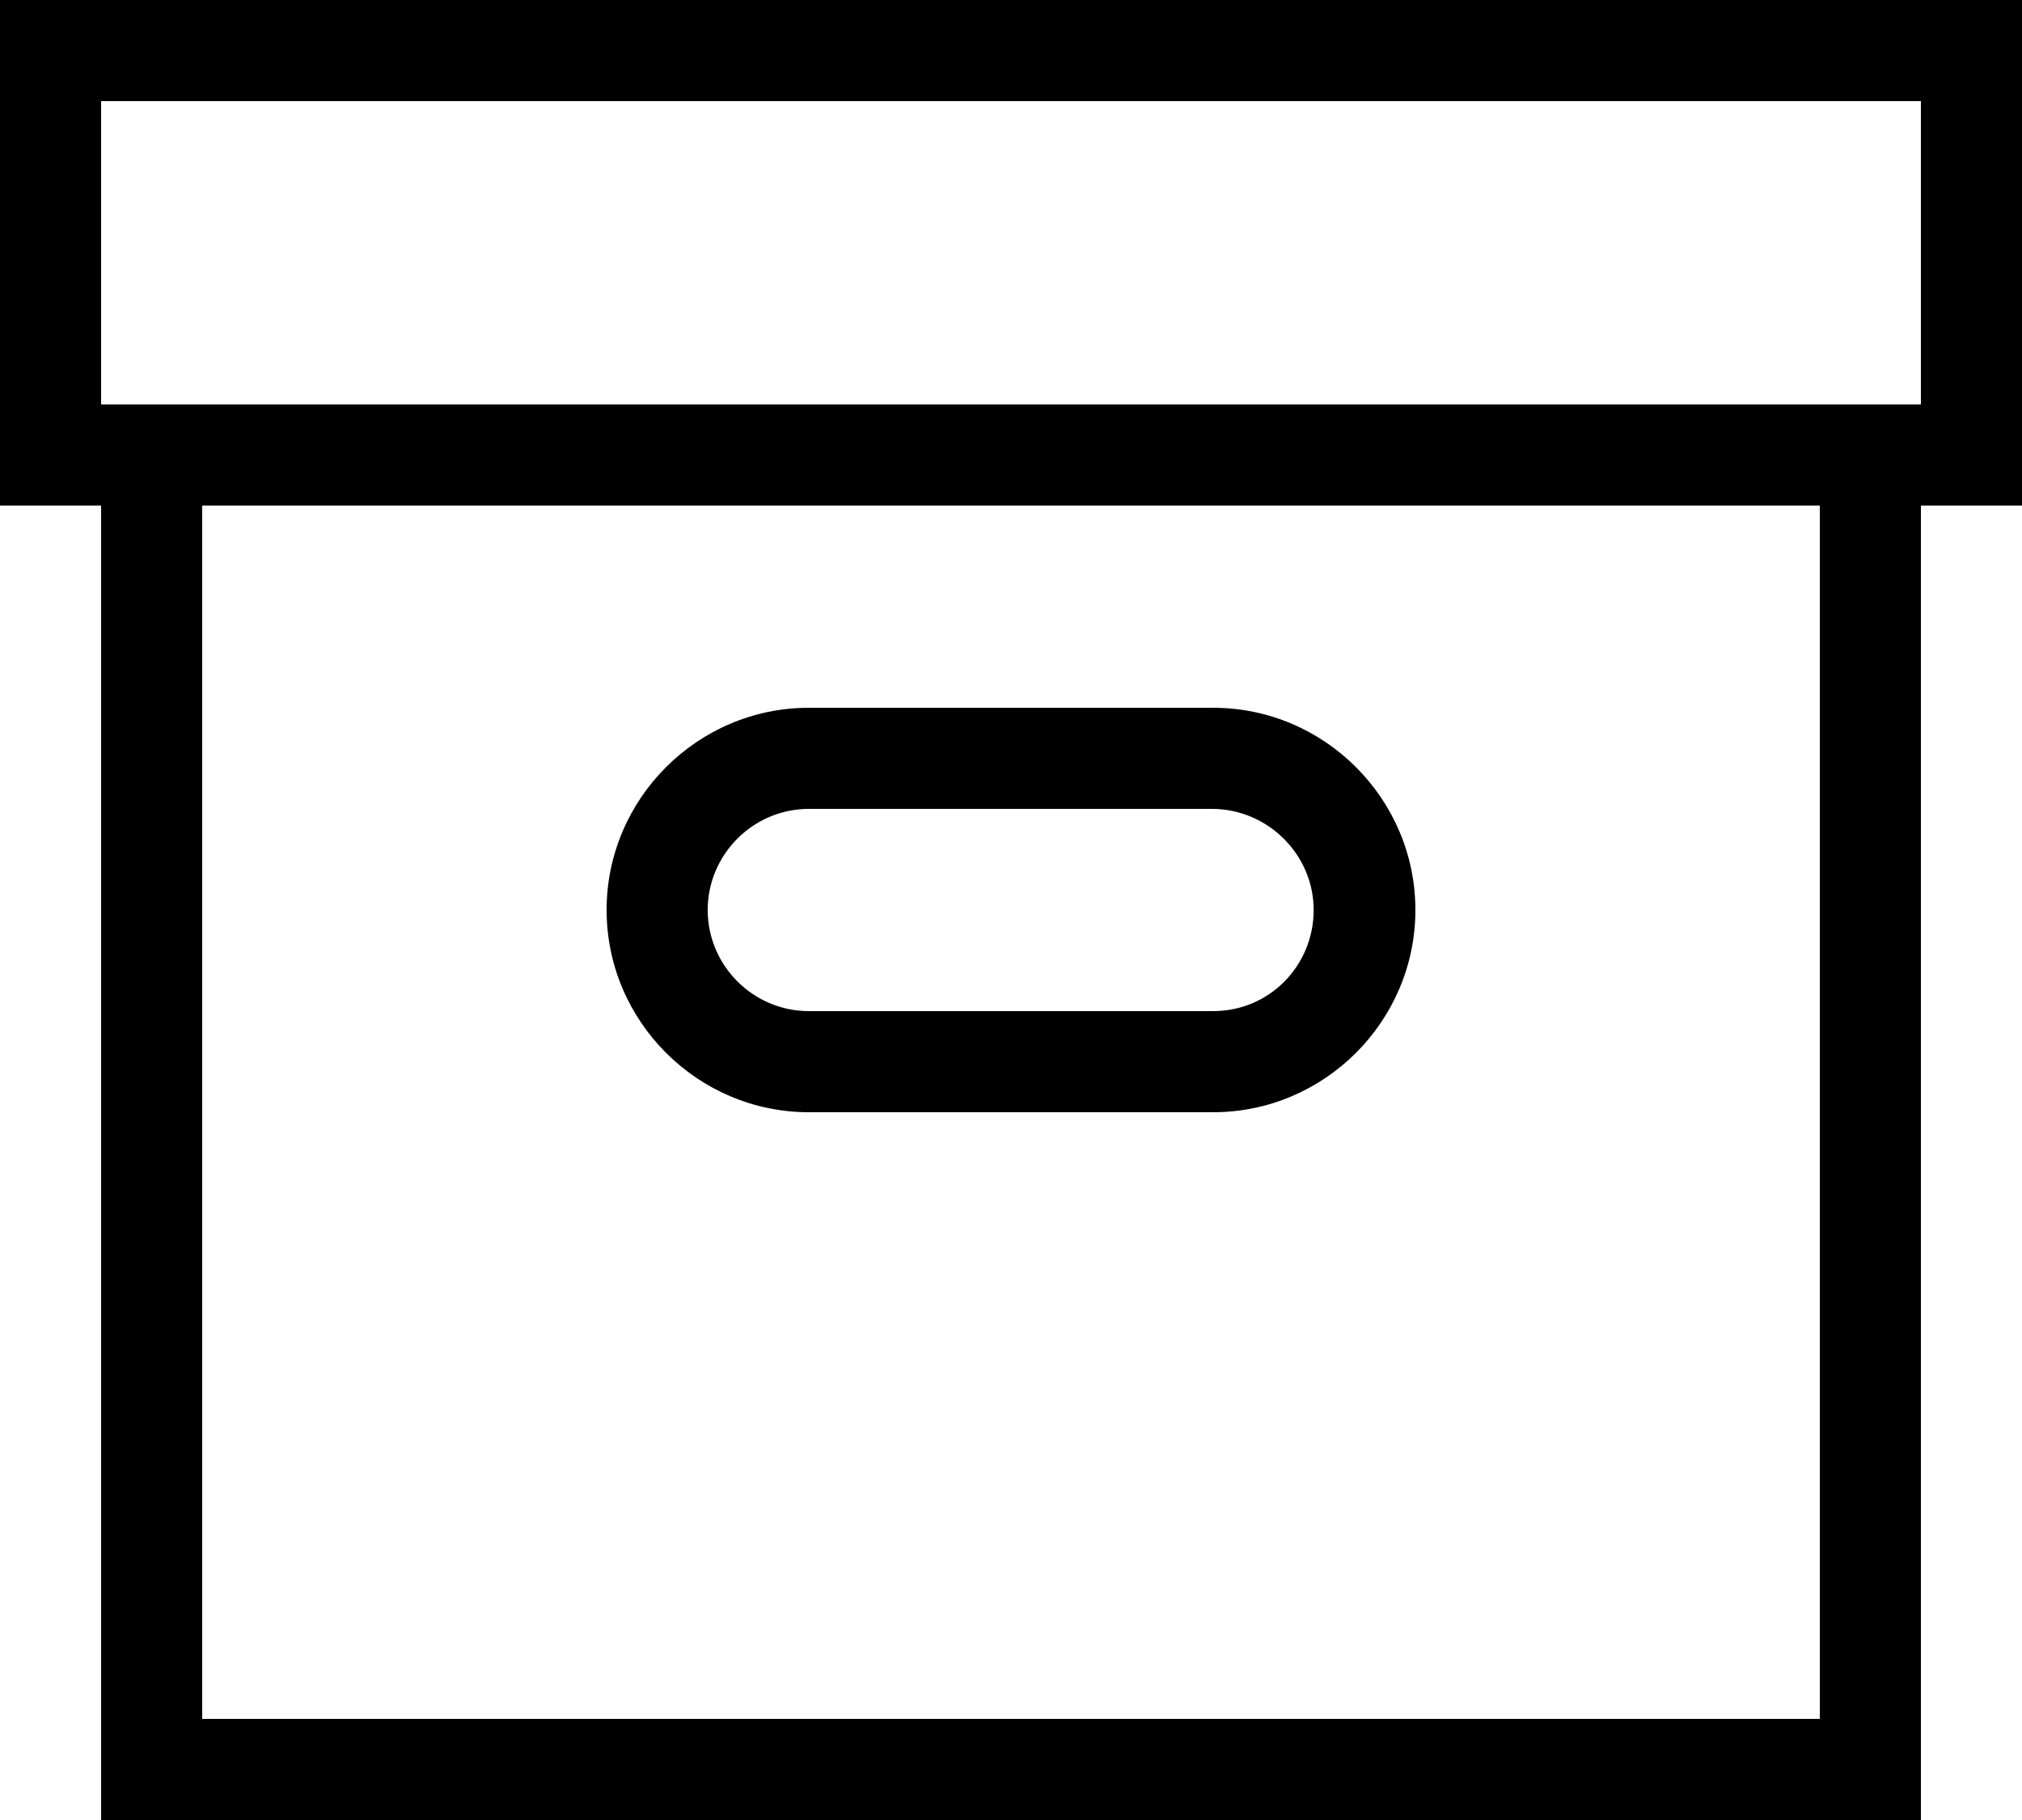 <svg xmlns="http://www.w3.org/2000/svg" viewBox="0 0 320 288"><path d="M191.8 128c8.8 0 16.1 7.2 16.1 16s-7 16-15.9 16h-64c-8.8 0-16-7.2-16-16s7.2-16 16-16h63m1-16h-64c-17.6 0-32 14.4-32 32s14.4 32 32 32h64c17.6 0 32-14.4 32-32s-14.4-32-32-32z"/><path d="M320 0H0v80h16v208h288V80h16V0zm-32 272H32V80h256v192zm16-208H16V16h288v48z"/></svg>